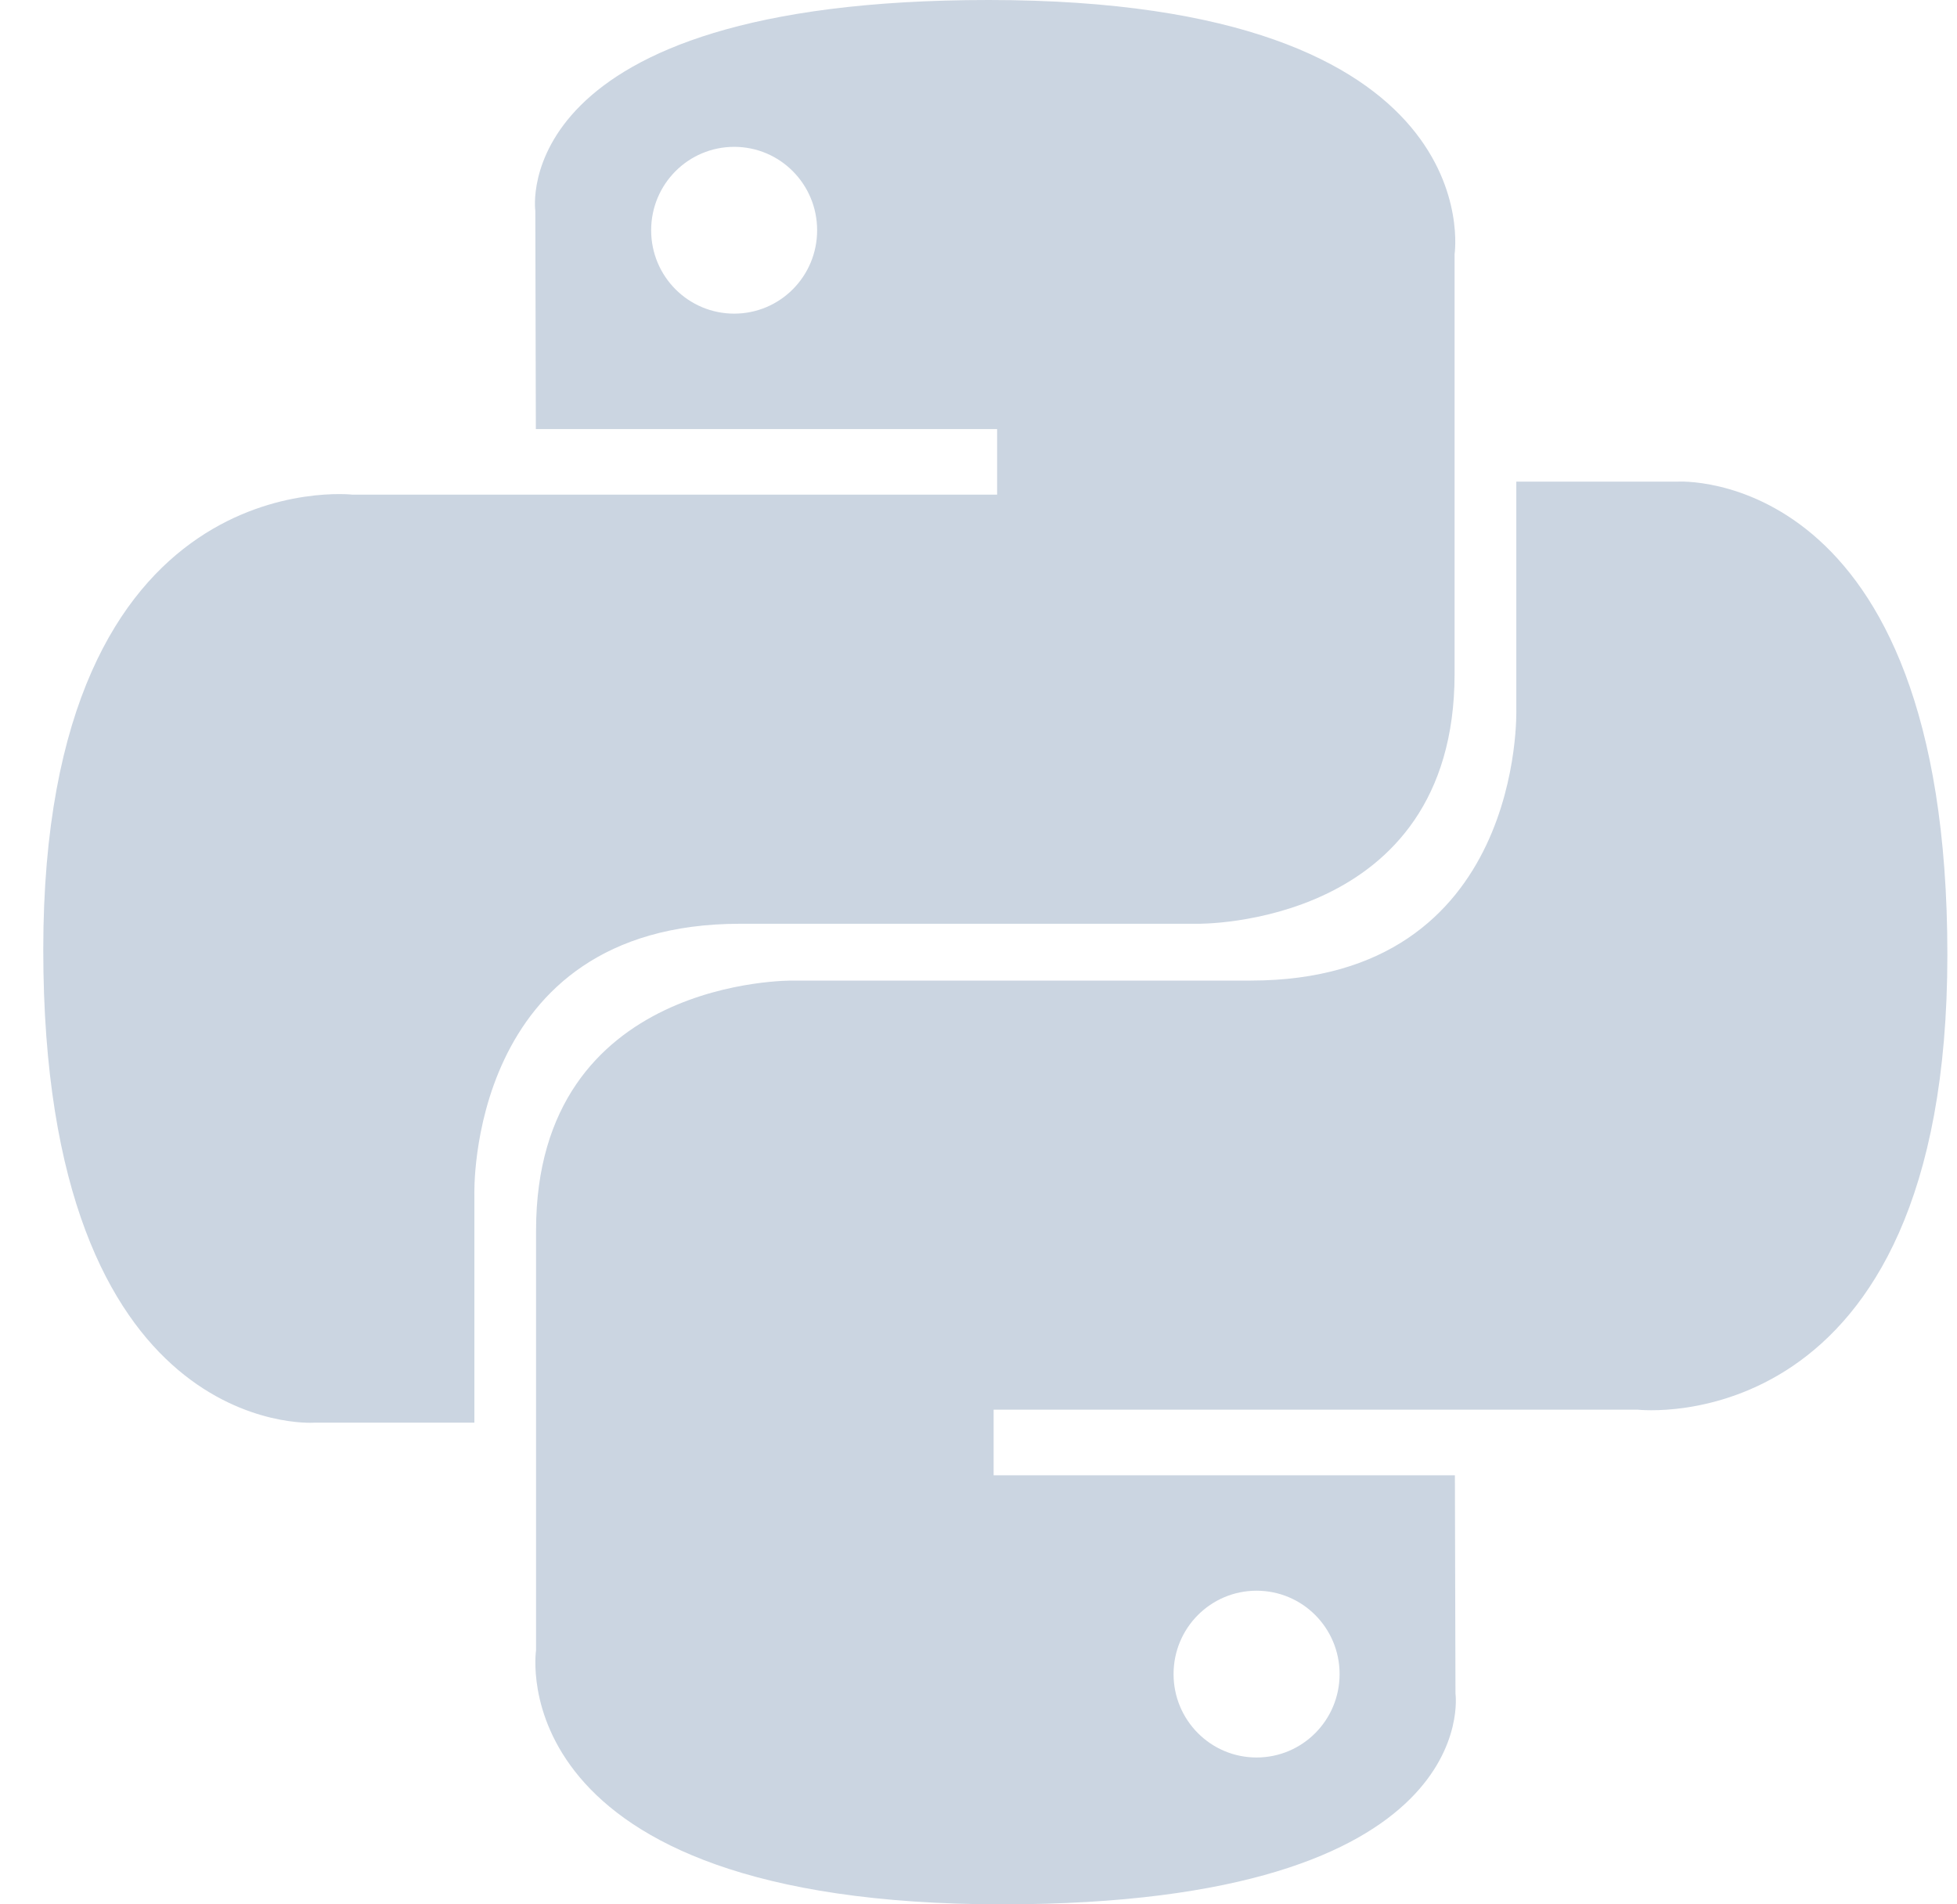 <svg width="37" height="36" viewBox="0 0 37 36" fill="none" xmlns="http://www.w3.org/2000/svg">
<g id="Group">
<g id="Page-1">
<g id="Dribbble-Light-Preview">
<g id="icons">
<path id="python-[#127]" fill-rule="evenodd" clip-rule="evenodd" d="M23.757 33.224C22.89 33.224 22.188 32.519 22.188 31.647C22.188 30.775 22.89 30.071 23.757 30.071C24.625 30.071 25.327 30.775 25.327 31.647C25.327 32.519 24.625 33.224 23.757 33.224ZM18.948 36C28.088 36 27.518 32.016 27.518 32.016L27.507 27.889H18.786V26.649H30.97C30.97 26.649 36.818 27.317 36.818 18.047C36.818 8.778 31.715 9.105 31.715 9.105H28.668V13.408C28.668 13.408 28.832 18.537 23.646 18.537H14.995C14.995 18.537 10.135 18.46 10.135 23.26V31.196C10.135 31.196 9.397 36 18.948 36ZM13.881 2.776C14.748 2.776 15.449 3.481 15.449 4.353C15.449 5.225 14.748 5.929 13.881 5.929C13.013 5.929 12.311 5.225 12.311 4.353C12.311 3.481 13.013 2.776 13.881 2.776ZM18.689 0C9.55 0 10.121 3.984 10.121 3.984L10.131 8.111H18.852V9.351H6.666C6.666 9.351 0.818 8.683 0.818 17.953C0.818 27.222 5.923 26.895 5.923 26.895H8.969V22.592C8.969 22.592 8.805 17.463 13.992 17.463H22.641C22.641 17.463 27.501 17.54 27.501 12.74V4.804C27.501 4.804 28.239 0 18.689 0Z" fill="#CBD5E1"/>
</g>
</g>
</g>
</g>
</svg>
